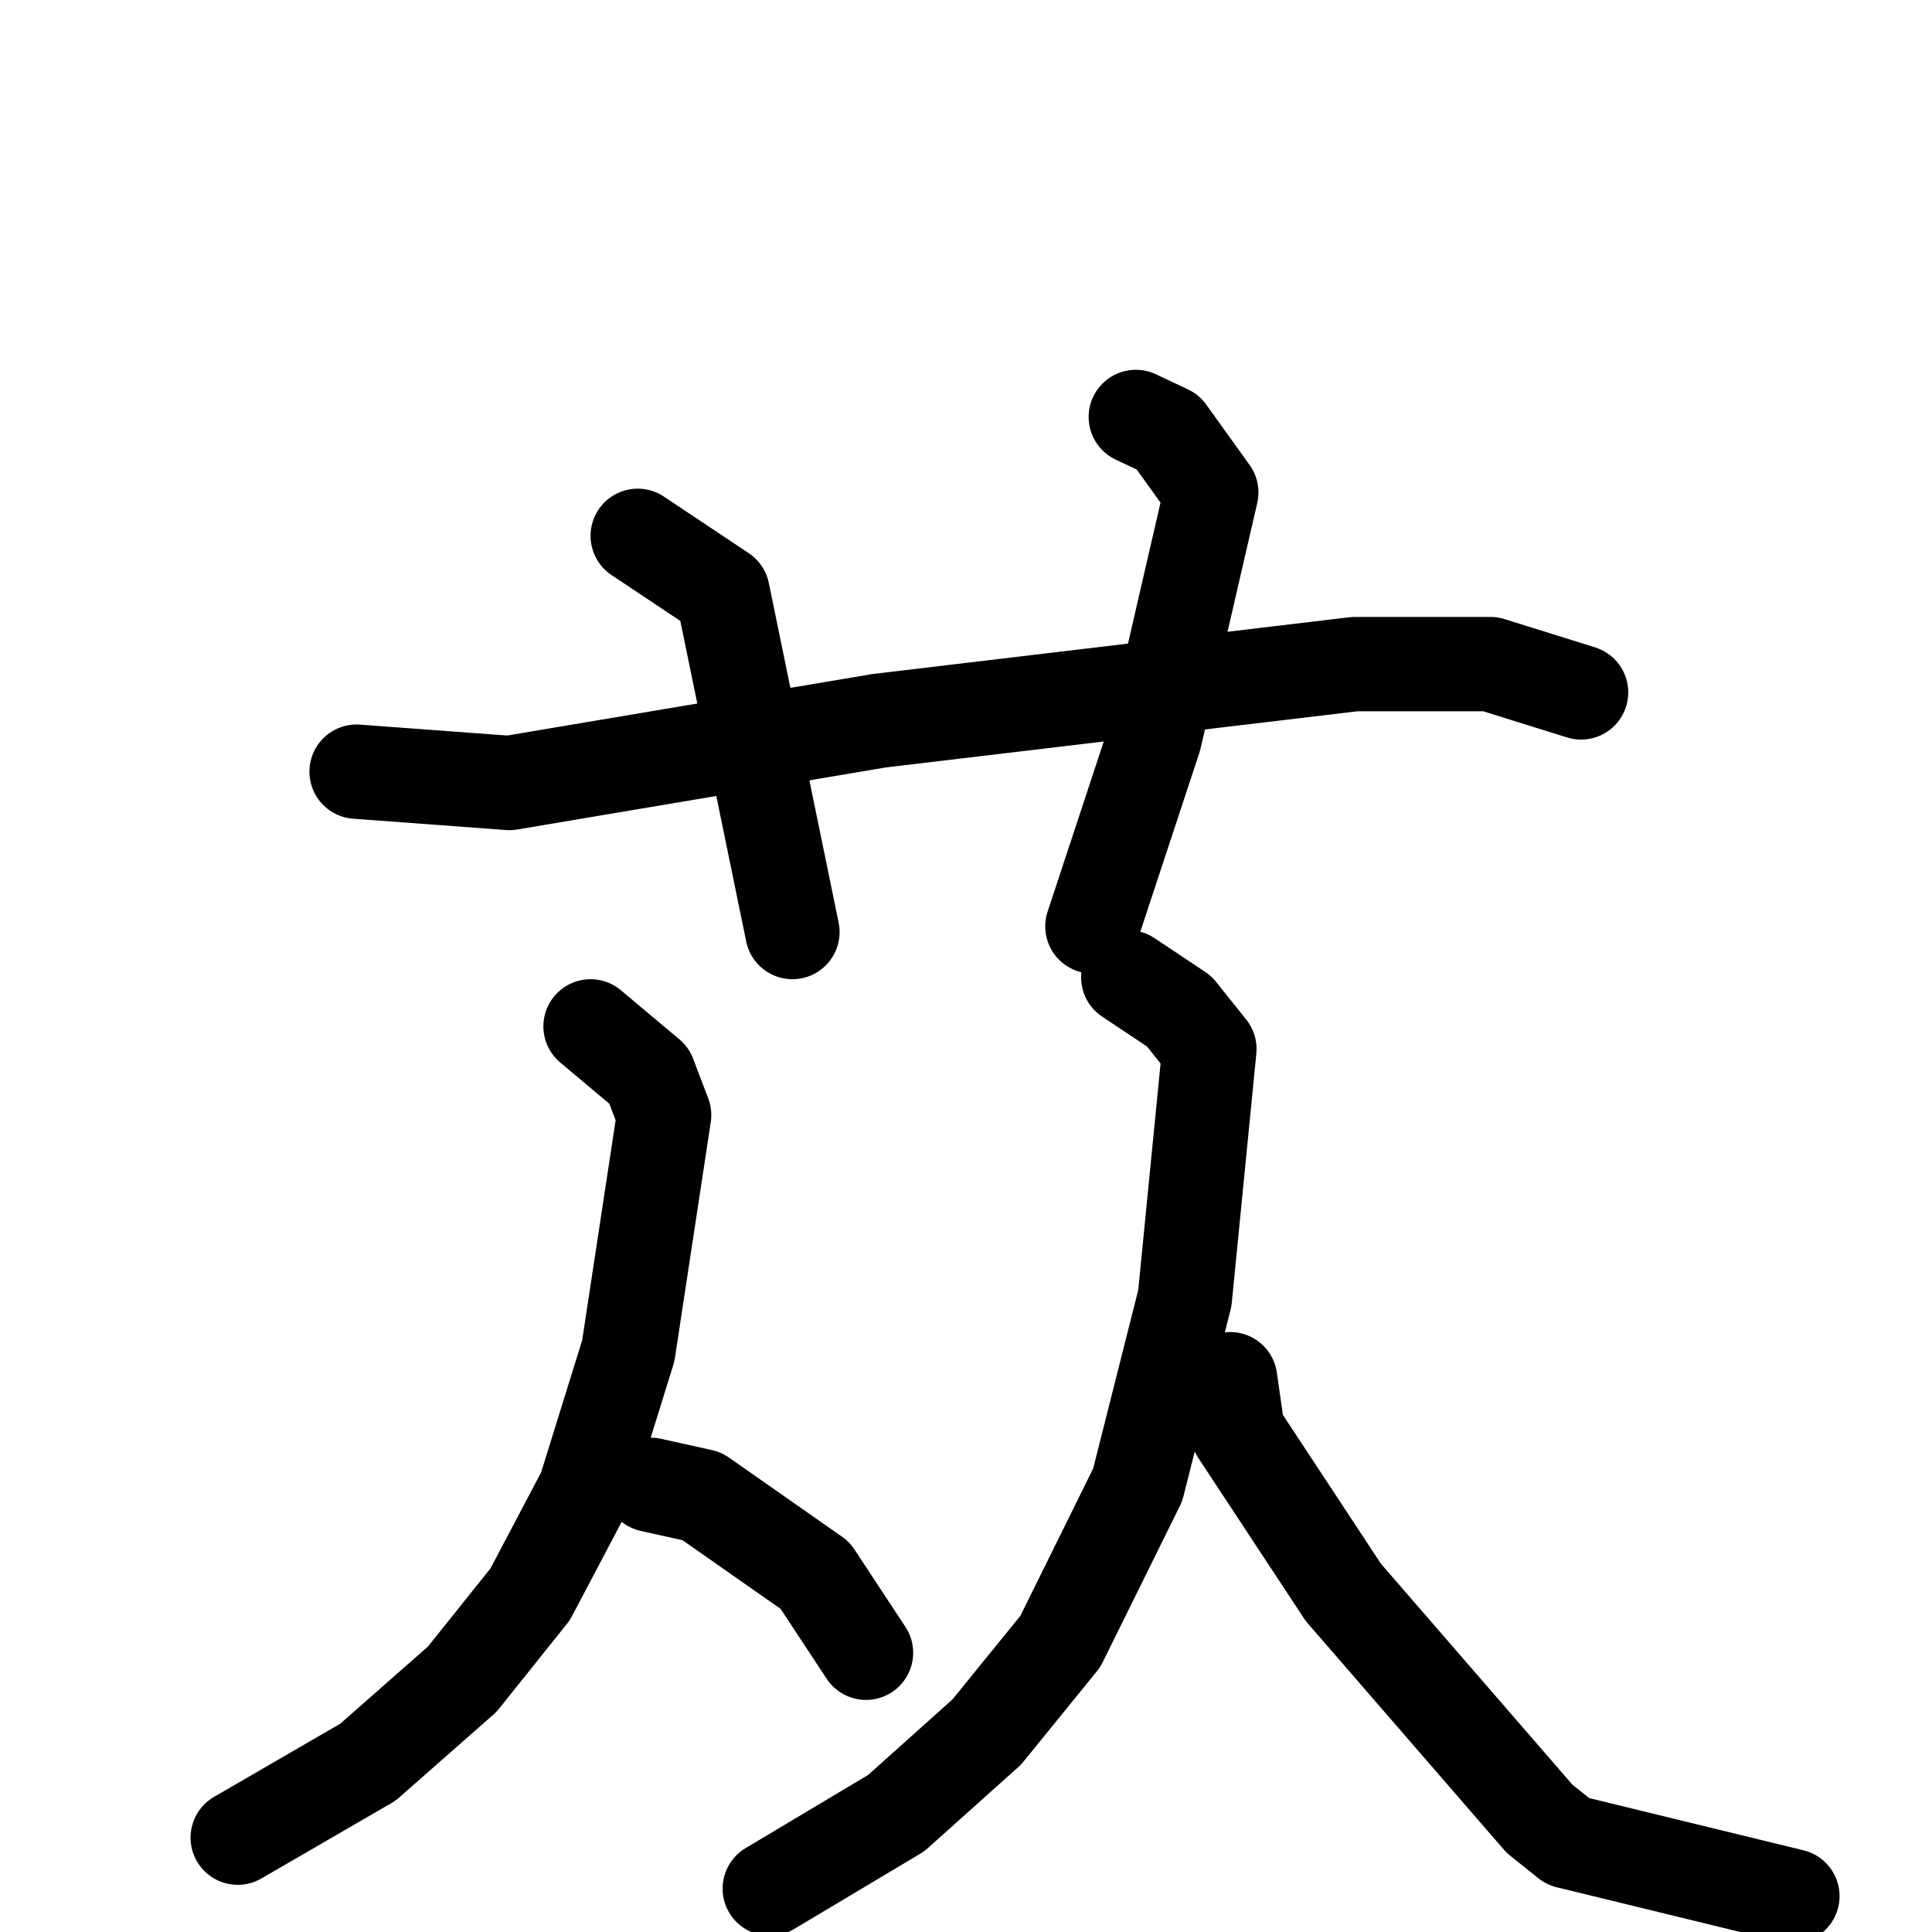 <svg xmlns="http://www.w3.org/2000/svg" viewBox="0 0 1024 1024">
  <g style="fill:none;stroke:#000000;stroke-width:50;stroke-linecap:round;stroke-linejoin:round;" transform="scale(1, 1) translate(0, 0)">
    <path d="M 189.0,409.0 L 270.0,415.0 L 466.0,382.0 L 718.0,352.0 L 790.0,352.0 L 838.0,367.0"/>
    <path d="M 338.0,284.0 L 383.0,314.0 L 420.0,494.0"/>
    <path d="M 602.0,221.0 L 619.0,229.0 L 642.0,261.0 L 612.0,391.0 L 579.0,491.0"/>
    <path d="M 313.0,544.0 L 344.0,570.0 L 352.0,591.0 L 333.0,716.0 L 310.0,790.0 L 281.0,845.0 L 245.0,890.0 L 195.0,934.0 L 126.0,974.0"/>
    <path d="M 345.0,787.0 L 372.0,793.0 L 432.0,835.0 L 459.0,876.0"/>
    <path d="M 598.0,518.0 L 625.0,536.0 L 641.0,556.0 L 628.0,688.0 L 603.0,787.0 L 562.0,870.0 L 523.0,918.0 L 475.0,961.0 L 408.0,1001.0"/>
    <path d="M 652.0,731.0 L 656.0,759.0 L 712.0,844.0 L 816.0,964.0 L 831.0,976.0 L 950.0,1005.0"/>
  </g>
</svg>
